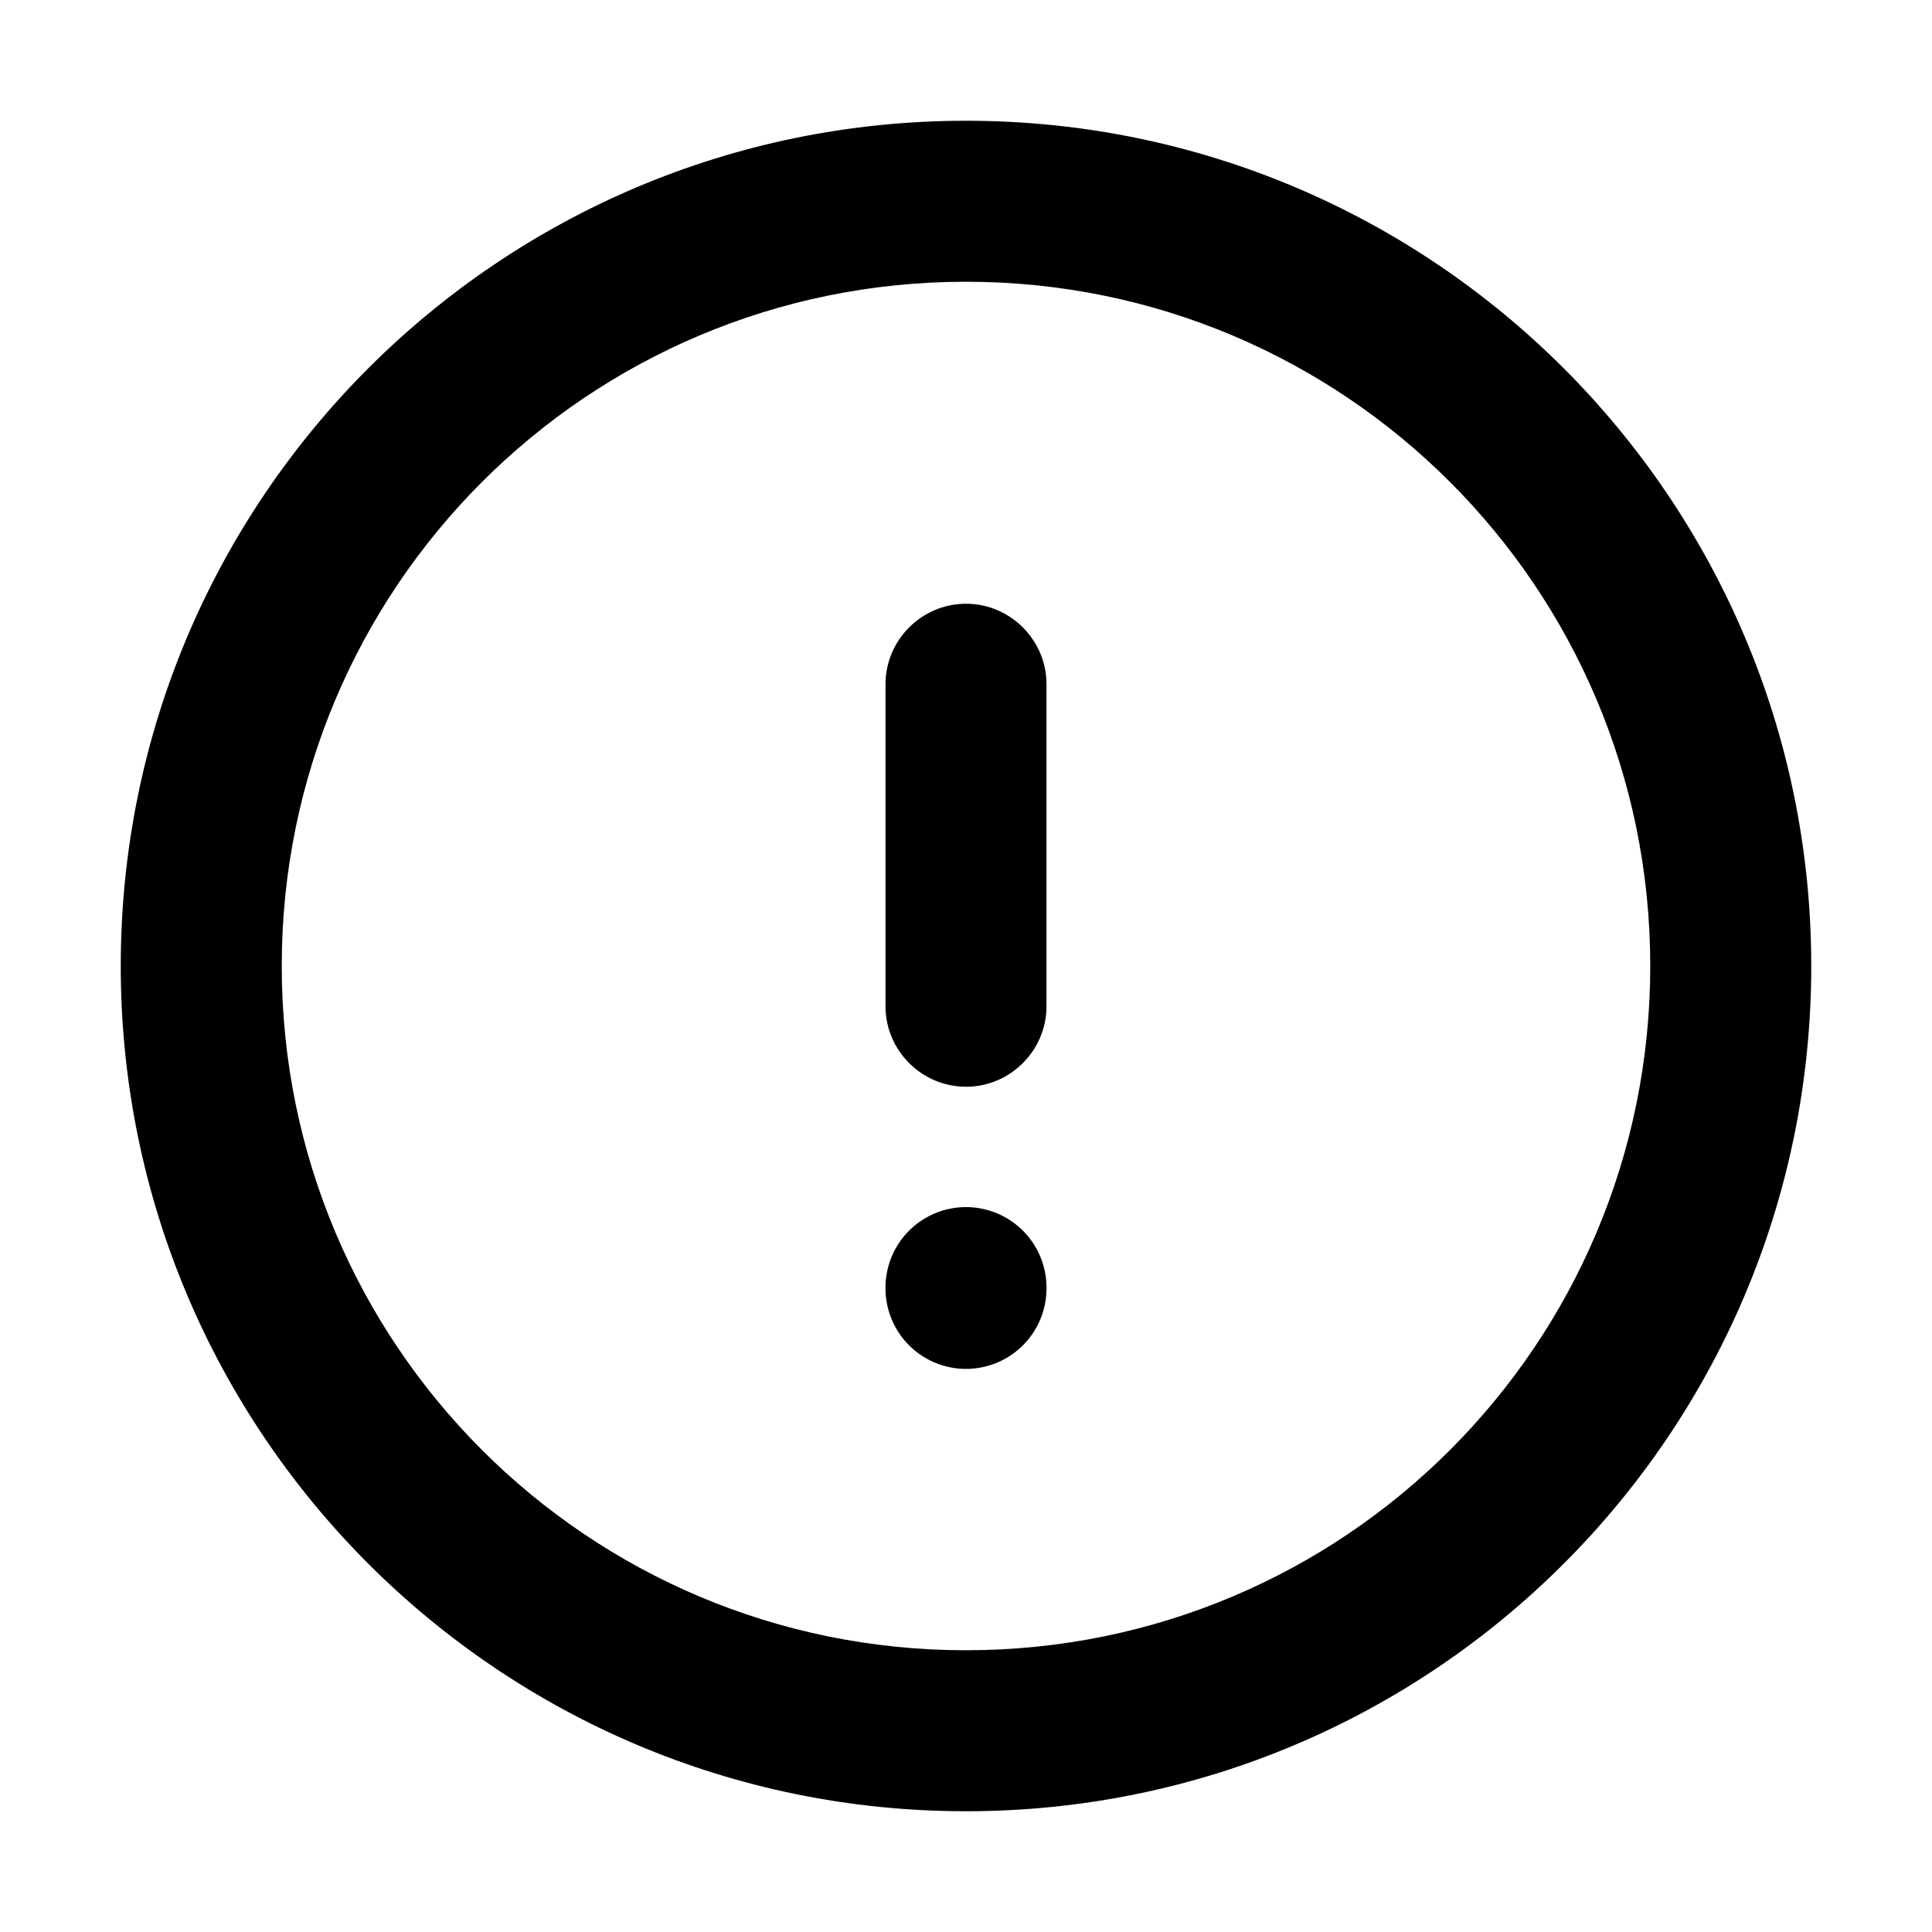 <svg t="1592190892376" class="icon" viewBox="0 0 1024 1024" version="1.1" xmlns="http://www.w3.org/2000/svg" p-id="18566" width="200" height="200"><path d="M512 960C264.533 960 64 759.467 64 512S264.533 64 512 64s448 200.533 448 448-200.533 448-448 448z m0-810.667C311.467 149.333 149.333 311.467 149.333 512s162.133 362.667 362.667 362.667 362.667-162.133 362.667-362.667S712.533 149.333 512 149.333z" p-id="18567"></path><path d="M512 576c-23.467 0-42.667-19.2-42.667-42.667v-170.667c0-23.467 19.2-42.667 42.667-42.667s42.667 19.2 42.667 42.667v170.667c0 23.467-19.2 42.667-42.667 42.667z" p-id="18568"></path><path d="M512 682.667m-42.667 0a42.667 42.667 0 1 0 85.333 0 42.667 42.667 0 1 0-85.333 0Z" p-id="18569"></path></svg>